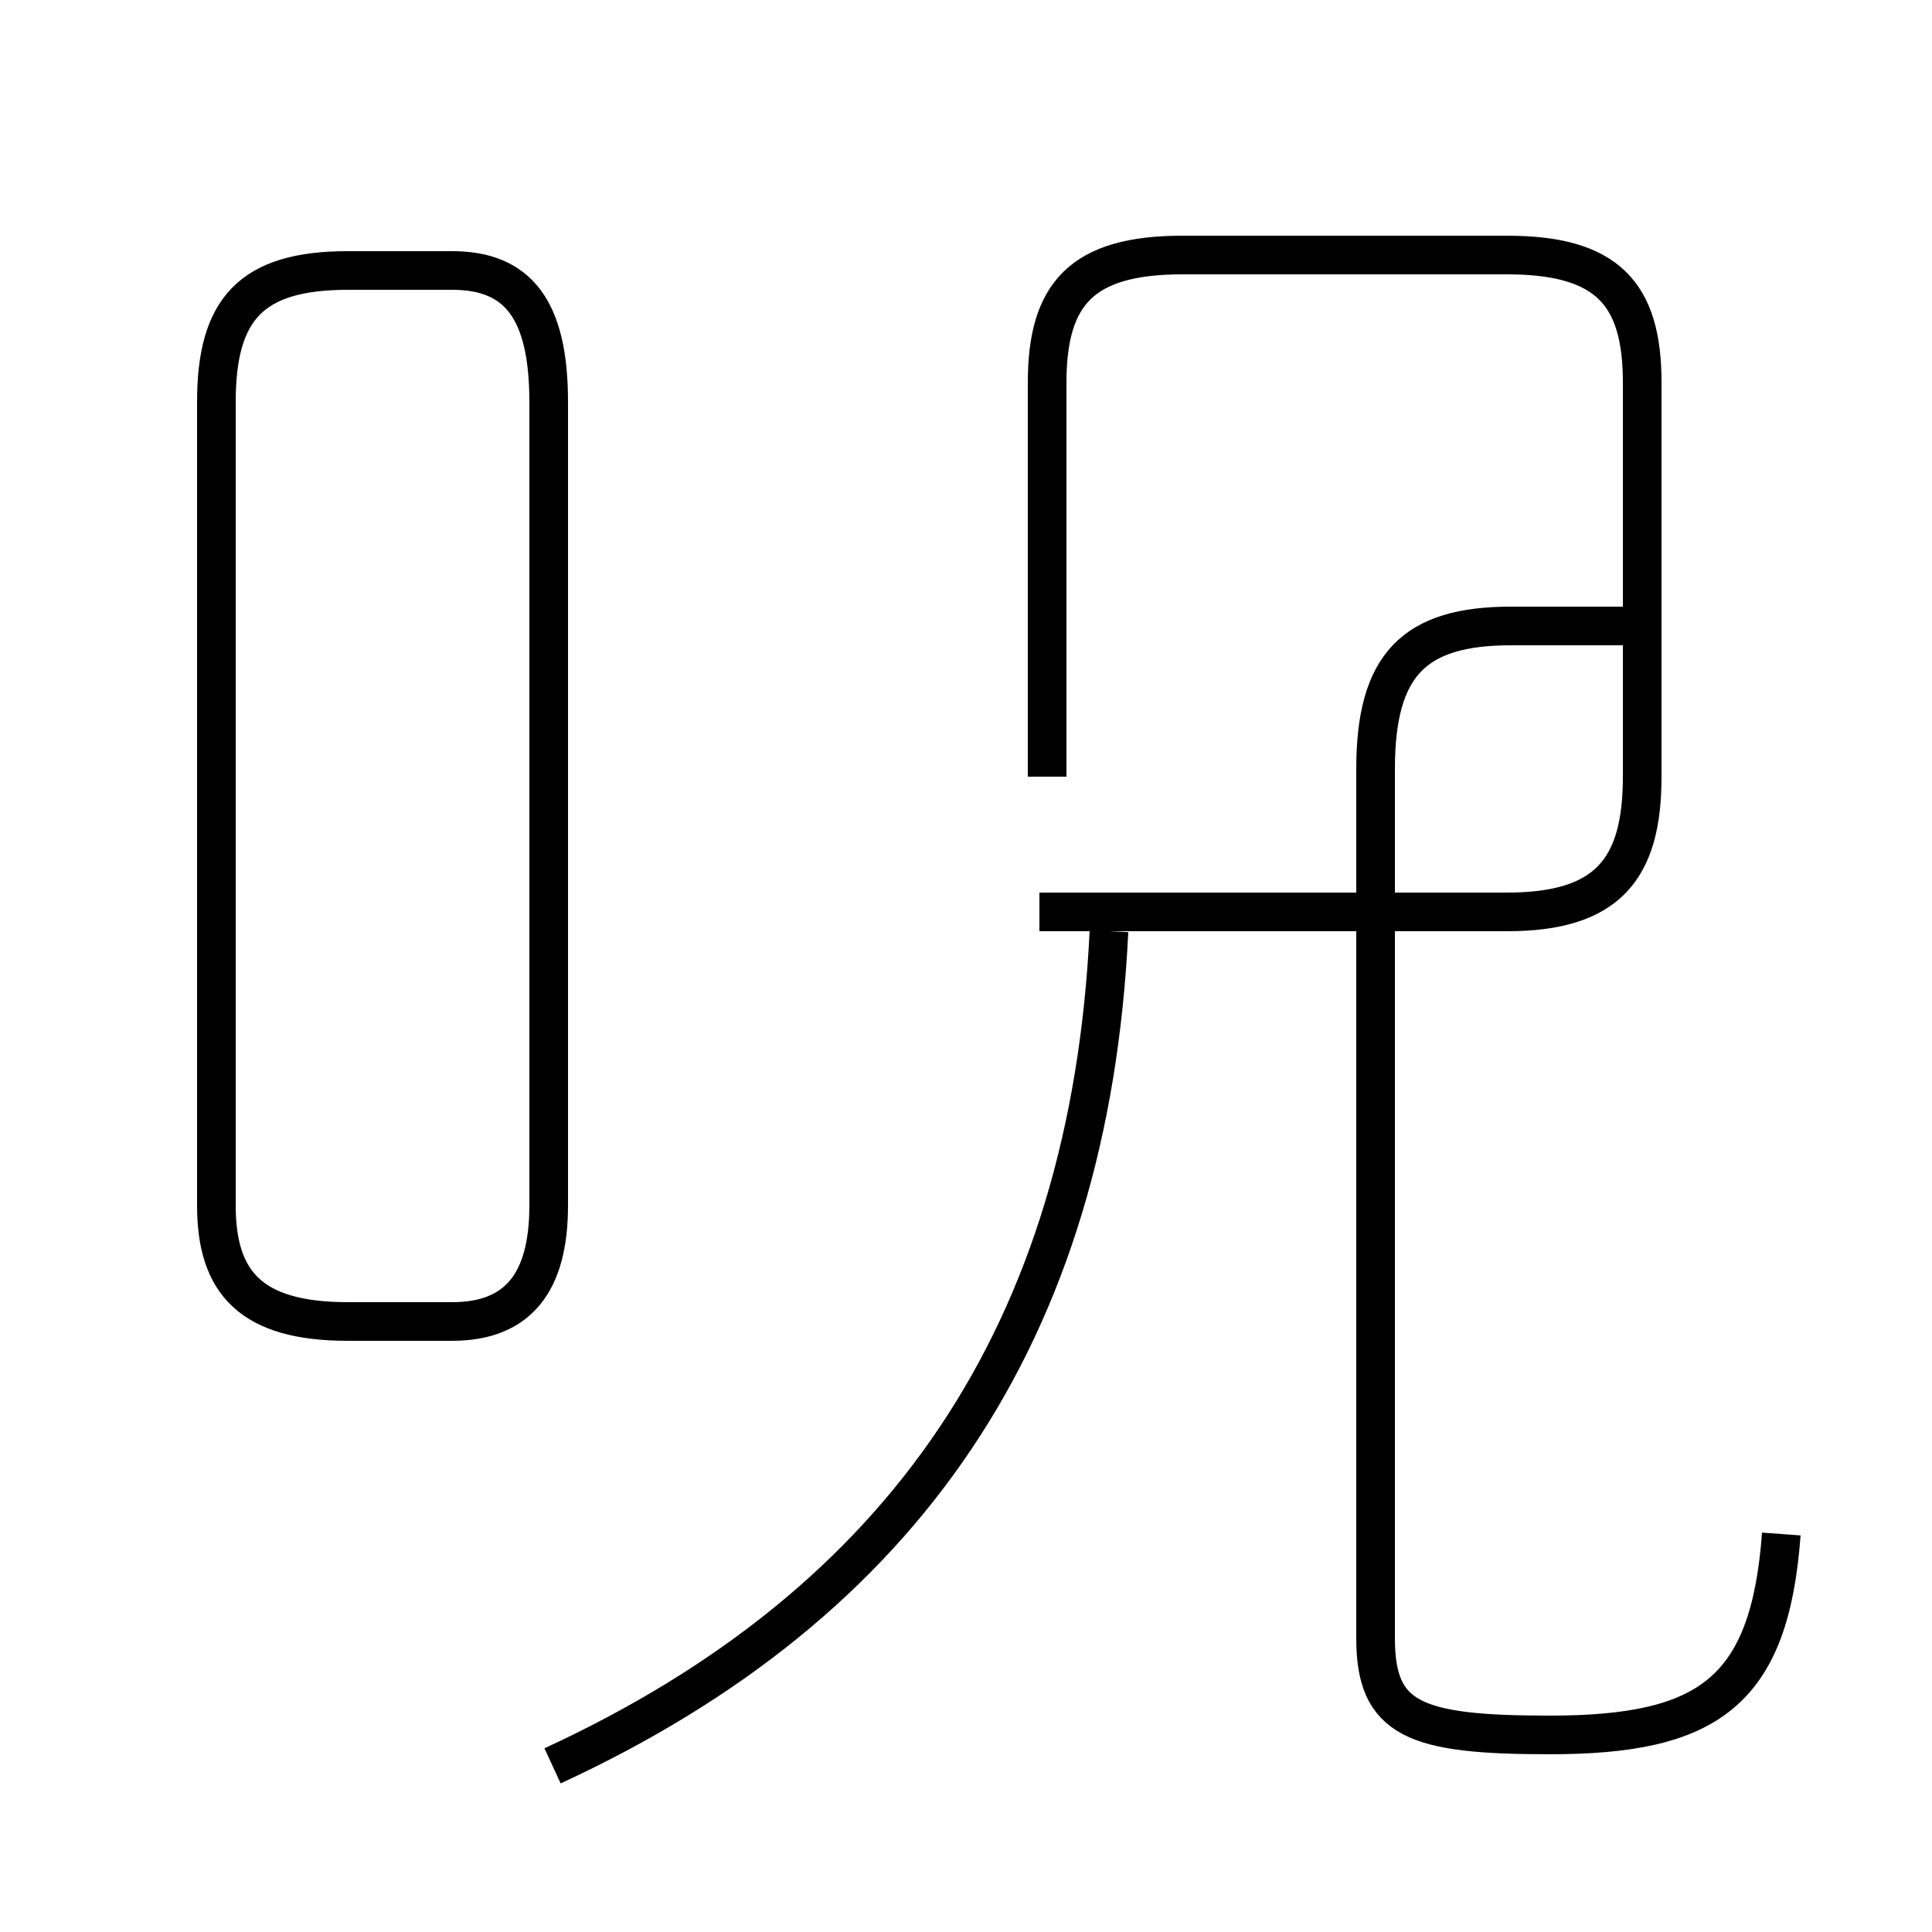 <?xml version='1.0' encoding='utf8'?>
<svg viewBox="0.0 -44.0 50.0 50.0" version="1.1" xmlns="http://www.w3.org/2000/svg">
<rect x="0.0" y="-44.0" width="50.0" height="50.0" fill="#808080" stroke="none"/>
<rect x="-1000" y="-1000" width="2000" height="2000" stroke="white" fill="white"/>
<g style="fill:none; stroke:#000000;  stroke-width:1">
<path d="M 14.2 12.8 L 14.2 33.6 C 14.2 36.0 13.4 37.0 11.7 37.0 L 9.0 37.0 C 6.5 37.0 5.6 36.0 5.6 33.6 L 5.6 12.8 C 5.6 10.8 6.5 9.8 9.0 9.8 L 11.7 9.8 C 13.4 9.8 14.2 10.8 14.2 12.8 Z M 27.1 23.9 L 27.1 34.1 C 27.1 36.4 28.0 37.4 30.6 37.4 L 39.0 37.4 C 41.6 37.4 42.5 36.4 42.5 34.1 L 42.5 23.9 C 42.5 21.5 41.6 20.4 39.0 20.4 L 26.9 20.4 M 14.3 -1.7 C 23.4 2.5 28.2 9.5 28.7 19.9 M 46.1 4.3 C 45.8 0.2 44.2 -0.9 40.1 -0.9 C 36.6 -0.9 35.6 -0.5 35.6 1.6 L 35.6 24.1 C 35.6 26.8 36.6 27.8 39.1 27.8 L 42.2 27.8" transform="scale(1, -1)" />
</g>
</svg>